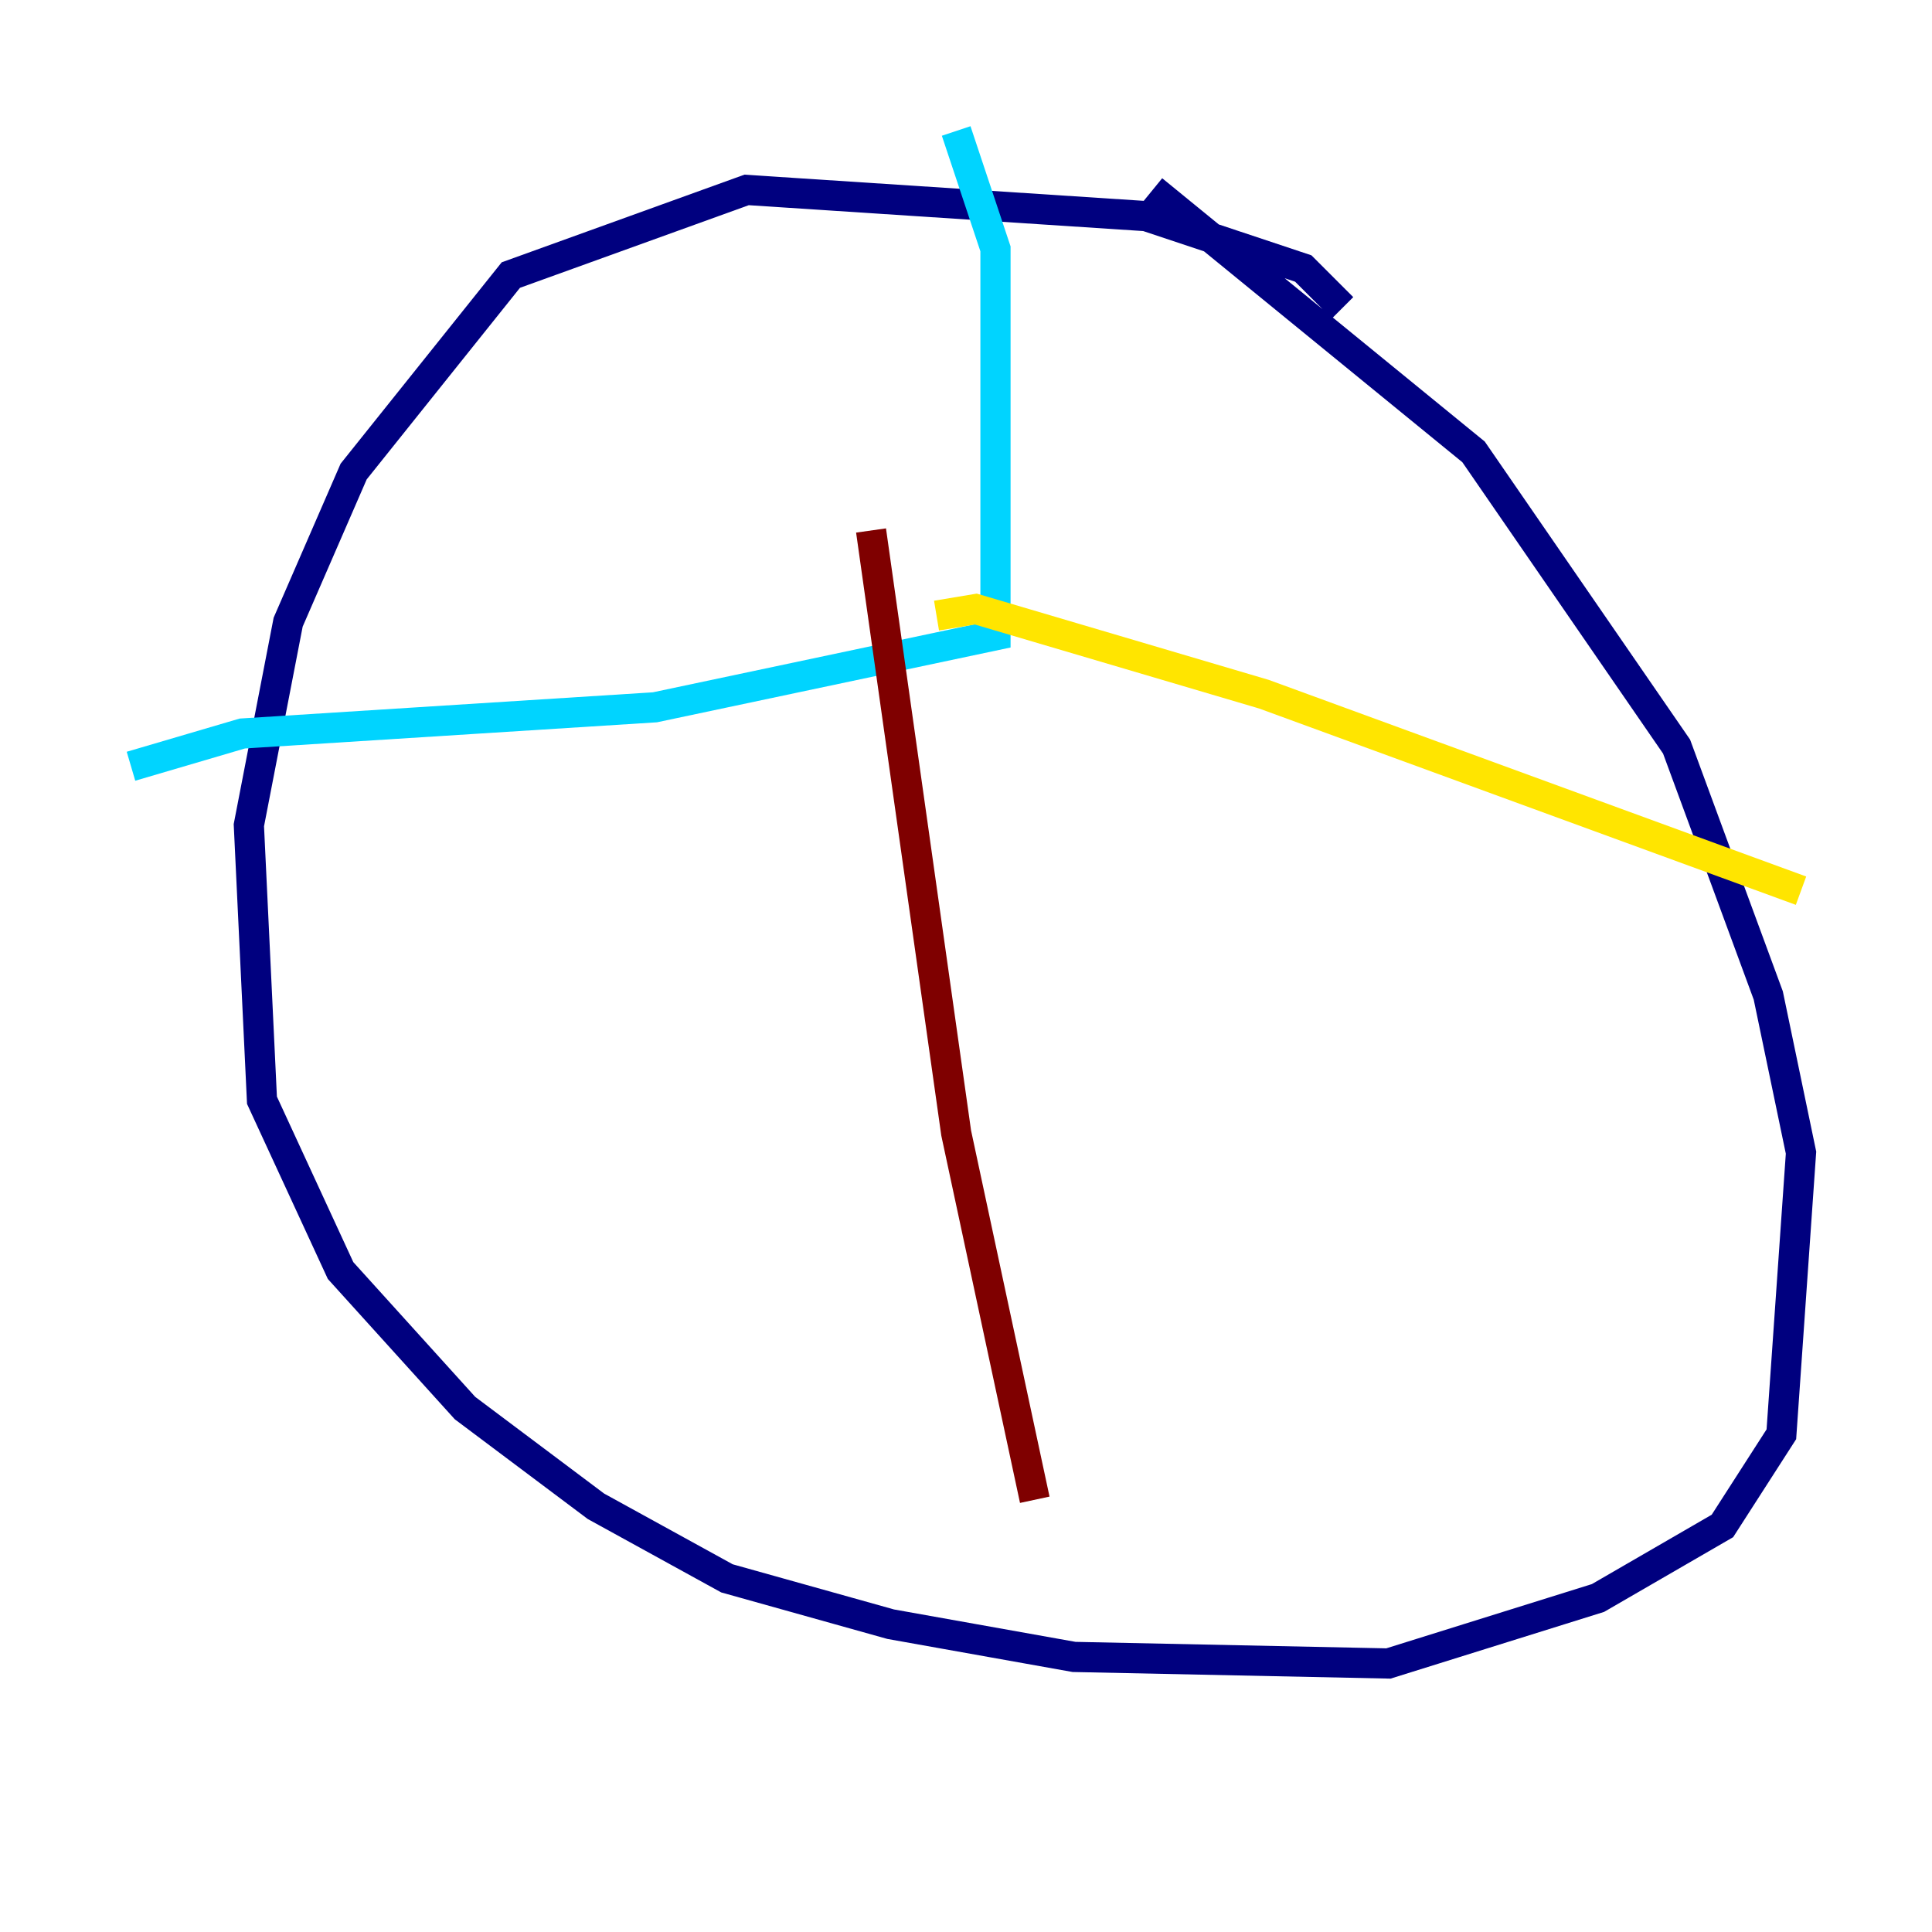<?xml version="1.0" encoding="utf-8" ?>
<svg baseProfile="tiny" height="128" version="1.2" viewBox="0,0,128,128" width="128" xmlns="http://www.w3.org/2000/svg" xmlns:ev="http://www.w3.org/2001/xml-events" xmlns:xlink="http://www.w3.org/1999/xlink"><defs /><polyline fill="none" points="88.949,20.393 86.346,17.79 75.932,14.319 49.464,12.583 33.844,18.224 23.43,31.241 19.091,41.22 16.488,54.671 17.356,72.895 22.563,84.176 30.807,93.288 39.485,99.797 48.163,104.57 59.01,107.607 71.159,109.776 91.986,110.21 105.871,105.871 114.115,101.098 118.02,95.024 119.322,76.366 117.153,65.953 111.078,49.464 97.627,29.939 76.366,12.583" stroke="#00007f" stroke-width="2" /><polyline fill="none" points="63.349,8.678 65.953,16.488 65.953,42.088 43.39,46.861 16.054,48.597 8.678,50.766" stroke="#00d4ff" stroke-width="2" /><polyline fill="none" points="62.047,40.786 64.651,40.352 83.742,45.993 119.322,59.01" stroke="#ffe500" stroke-width="2" /><polyline fill="none" points="57.709,35.146 63.349,75.064 68.556,99.363" stroke="#7f0000" stroke-width="2" /></svg>